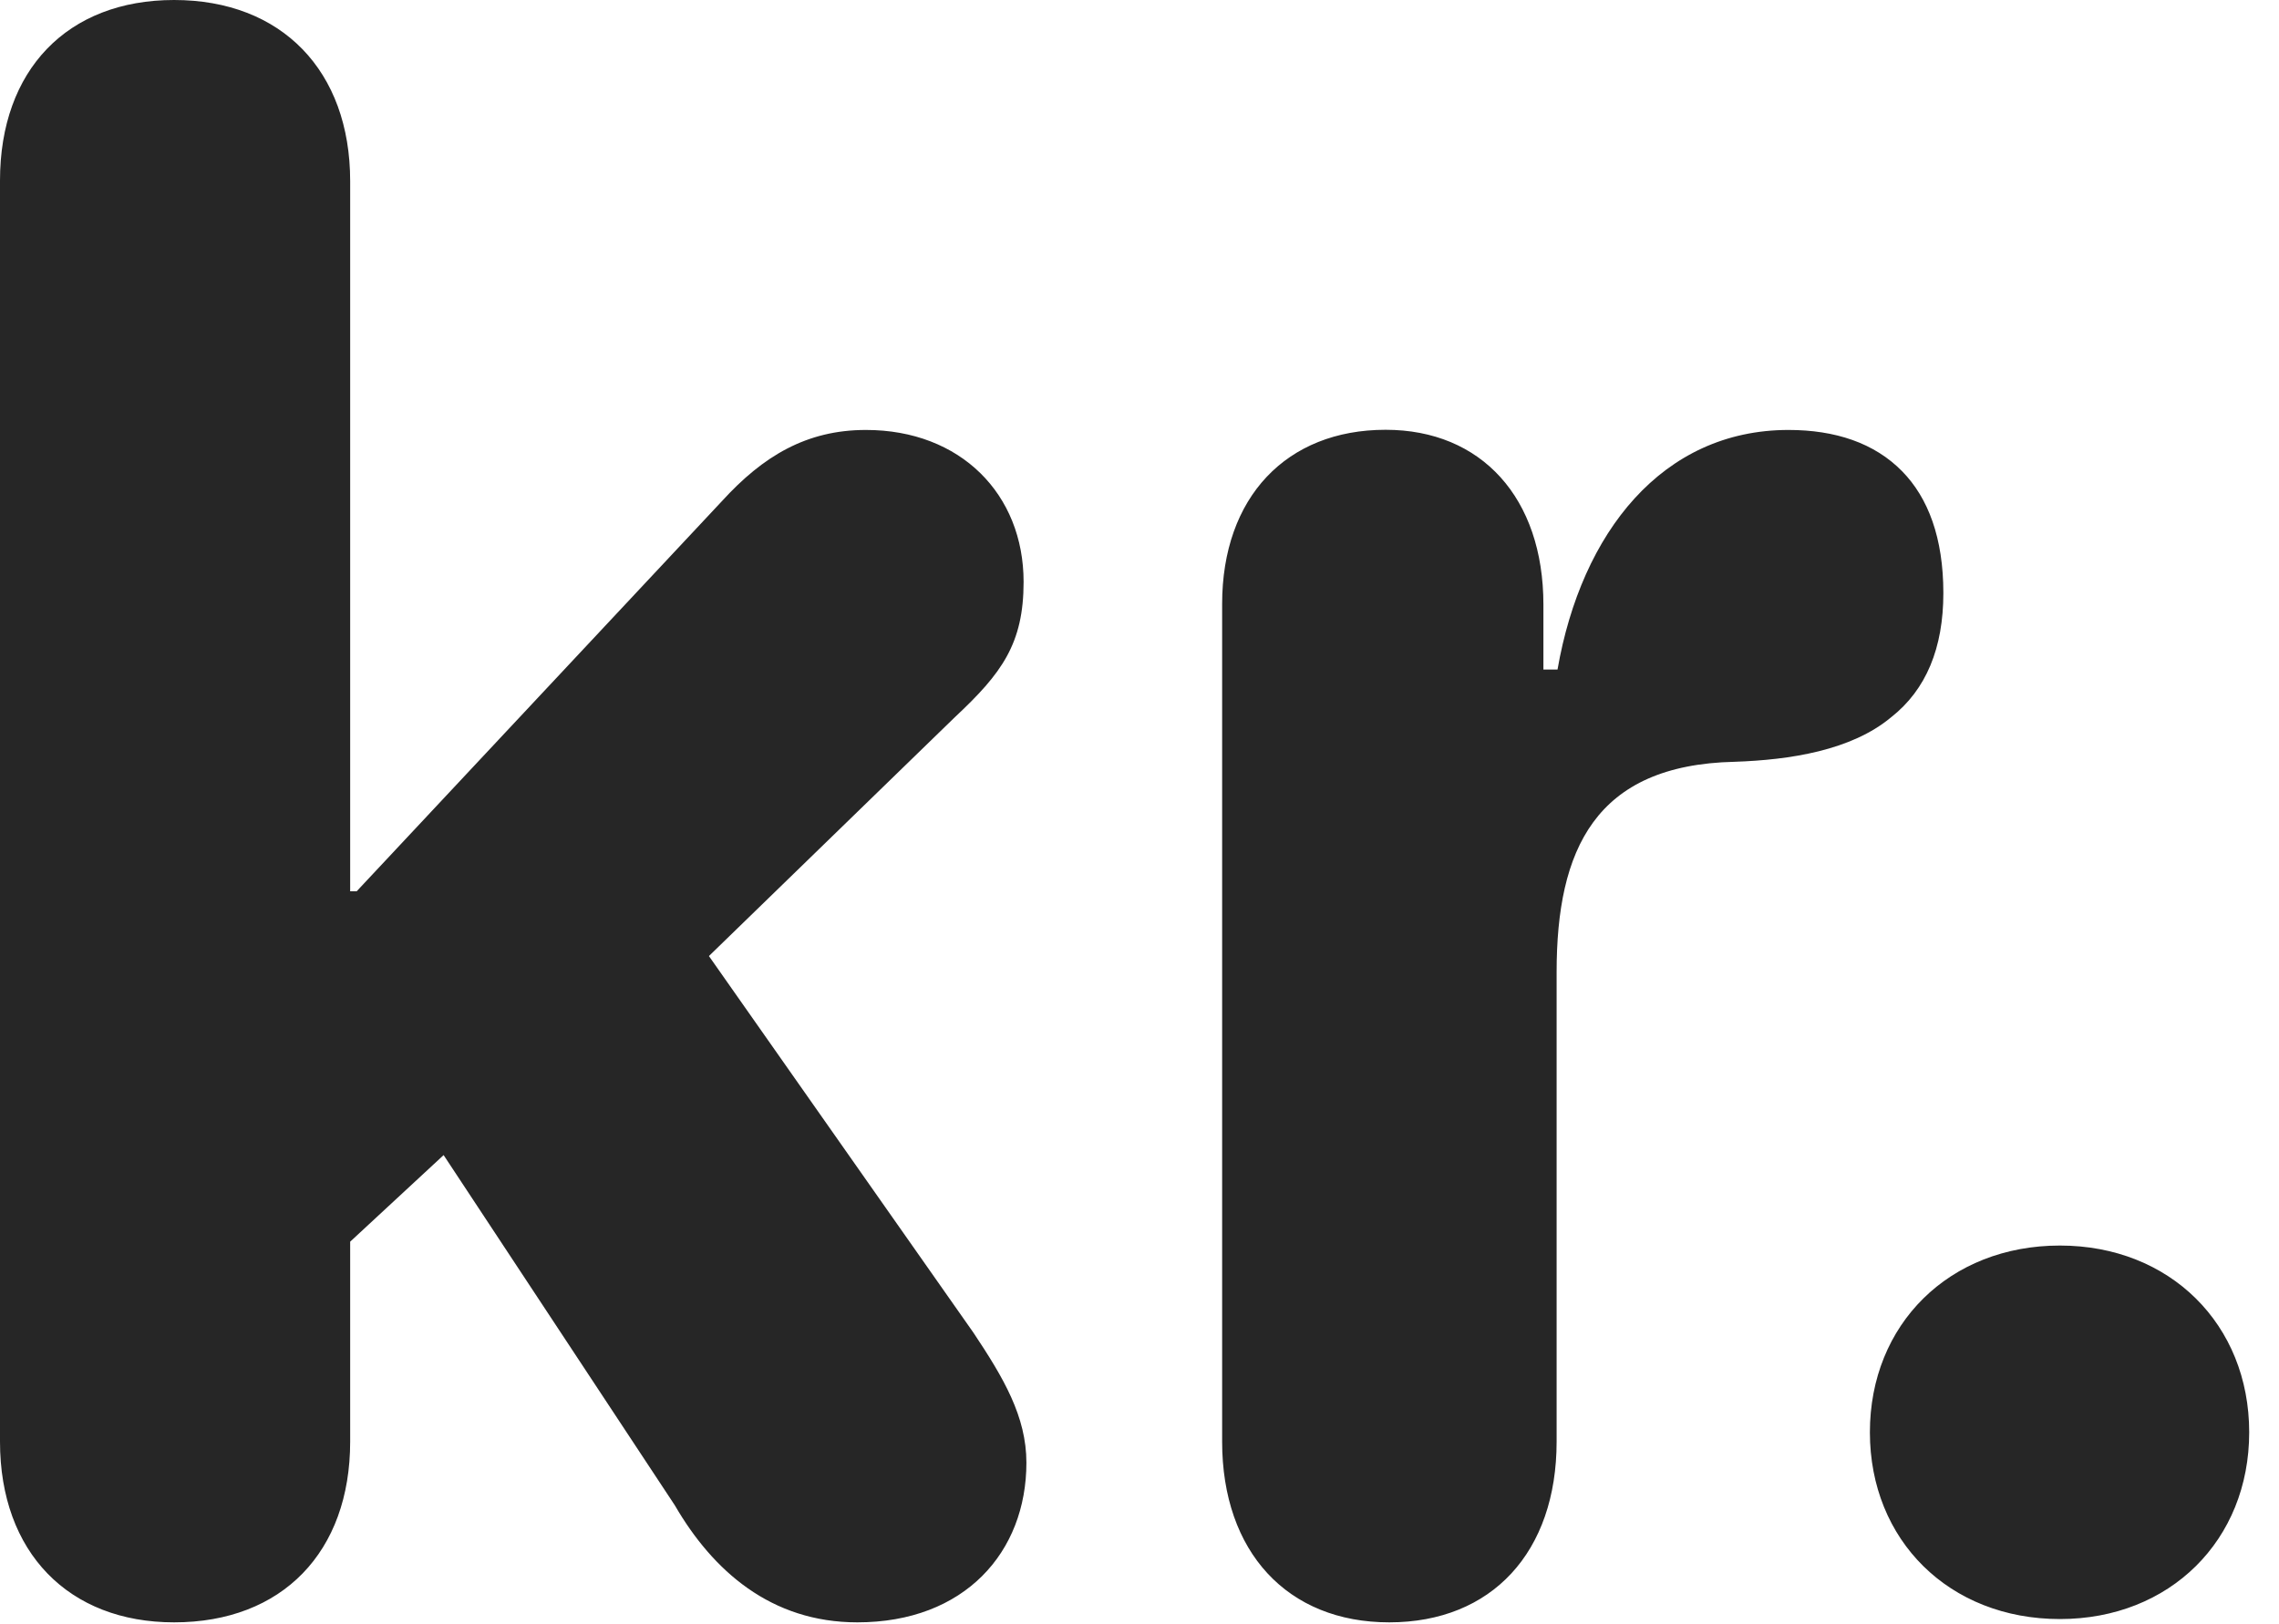 <?xml version="1.0" encoding="UTF-8"?>
<!--Generator: Apple Native CoreSVG 326-->
<!DOCTYPE svg PUBLIC "-//W3C//DTD SVG 1.1//EN" "http://www.w3.org/Graphics/SVG/1.1/DTD/svg11.dtd">
<svg version="1.1" xmlns="http://www.w3.org/2000/svg" xmlns:xlink="http://www.w3.org/1999/xlink"
       viewBox="0 0 27.608 19.676">
       <g>
              <rect height="19.676" opacity="0" width="27.608" x="0" y="0" />
              <path d="M2.109 19.659C3.421 19.659 4.242 18.804 4.242 17.469L4.242 15.046L5.374 13.997L8.175 18.241C8.634 19.032 9.338 19.659 10.386 19.659C11.686 19.659 12.434 18.808 12.434 17.724C12.434 17.164 12.155 16.693 11.793 16.15L8.588 11.585L11.568 8.69C12.136 8.159 12.4 7.8 12.4 7.051C12.4 5.988 11.636 5.21 10.49 5.21C9.769 5.21 9.244 5.527 8.748 6.07L4.321 10.8L4.242 10.8L4.242 2.195C4.242 0.858 3.412 0 2.109 0C0.814 0 0 0.85 0 2.188L0 17.469C0 18.813 0.833 19.659 2.109 19.659ZM16.829 19.659C18.073 19.659 18.857 18.806 18.857 17.469L18.857 11.779C18.857 10.298 19.321 9.268 21.014 9.231C21.685 9.208 22.427 9.094 22.91 8.691C23.333 8.358 23.542 7.854 23.542 7.186C23.542 6.517 23.357 6.032 23.044 5.712C22.706 5.366 22.229 5.21 21.666 5.21C20.139 5.21 19.157 6.451 18.868 8.113L18.697 8.113L18.697 7.327C18.697 6.034 17.947 5.208 16.785 5.208C15.584 5.208 14.805 6.026 14.805 7.319L14.805 17.469C14.805 18.806 15.596 19.659 16.829 19.659ZM24.954 19.619C26.286 19.619 27.247 18.665 27.247 17.356C27.247 16.047 26.286 15.093 24.954 15.093C23.613 15.093 22.652 16.047 22.652 17.356C22.652 18.665 23.613 19.619 24.954 19.619Z"
                     fill="currentColor" fill-opacity="0.85" />
       </g>
</svg>